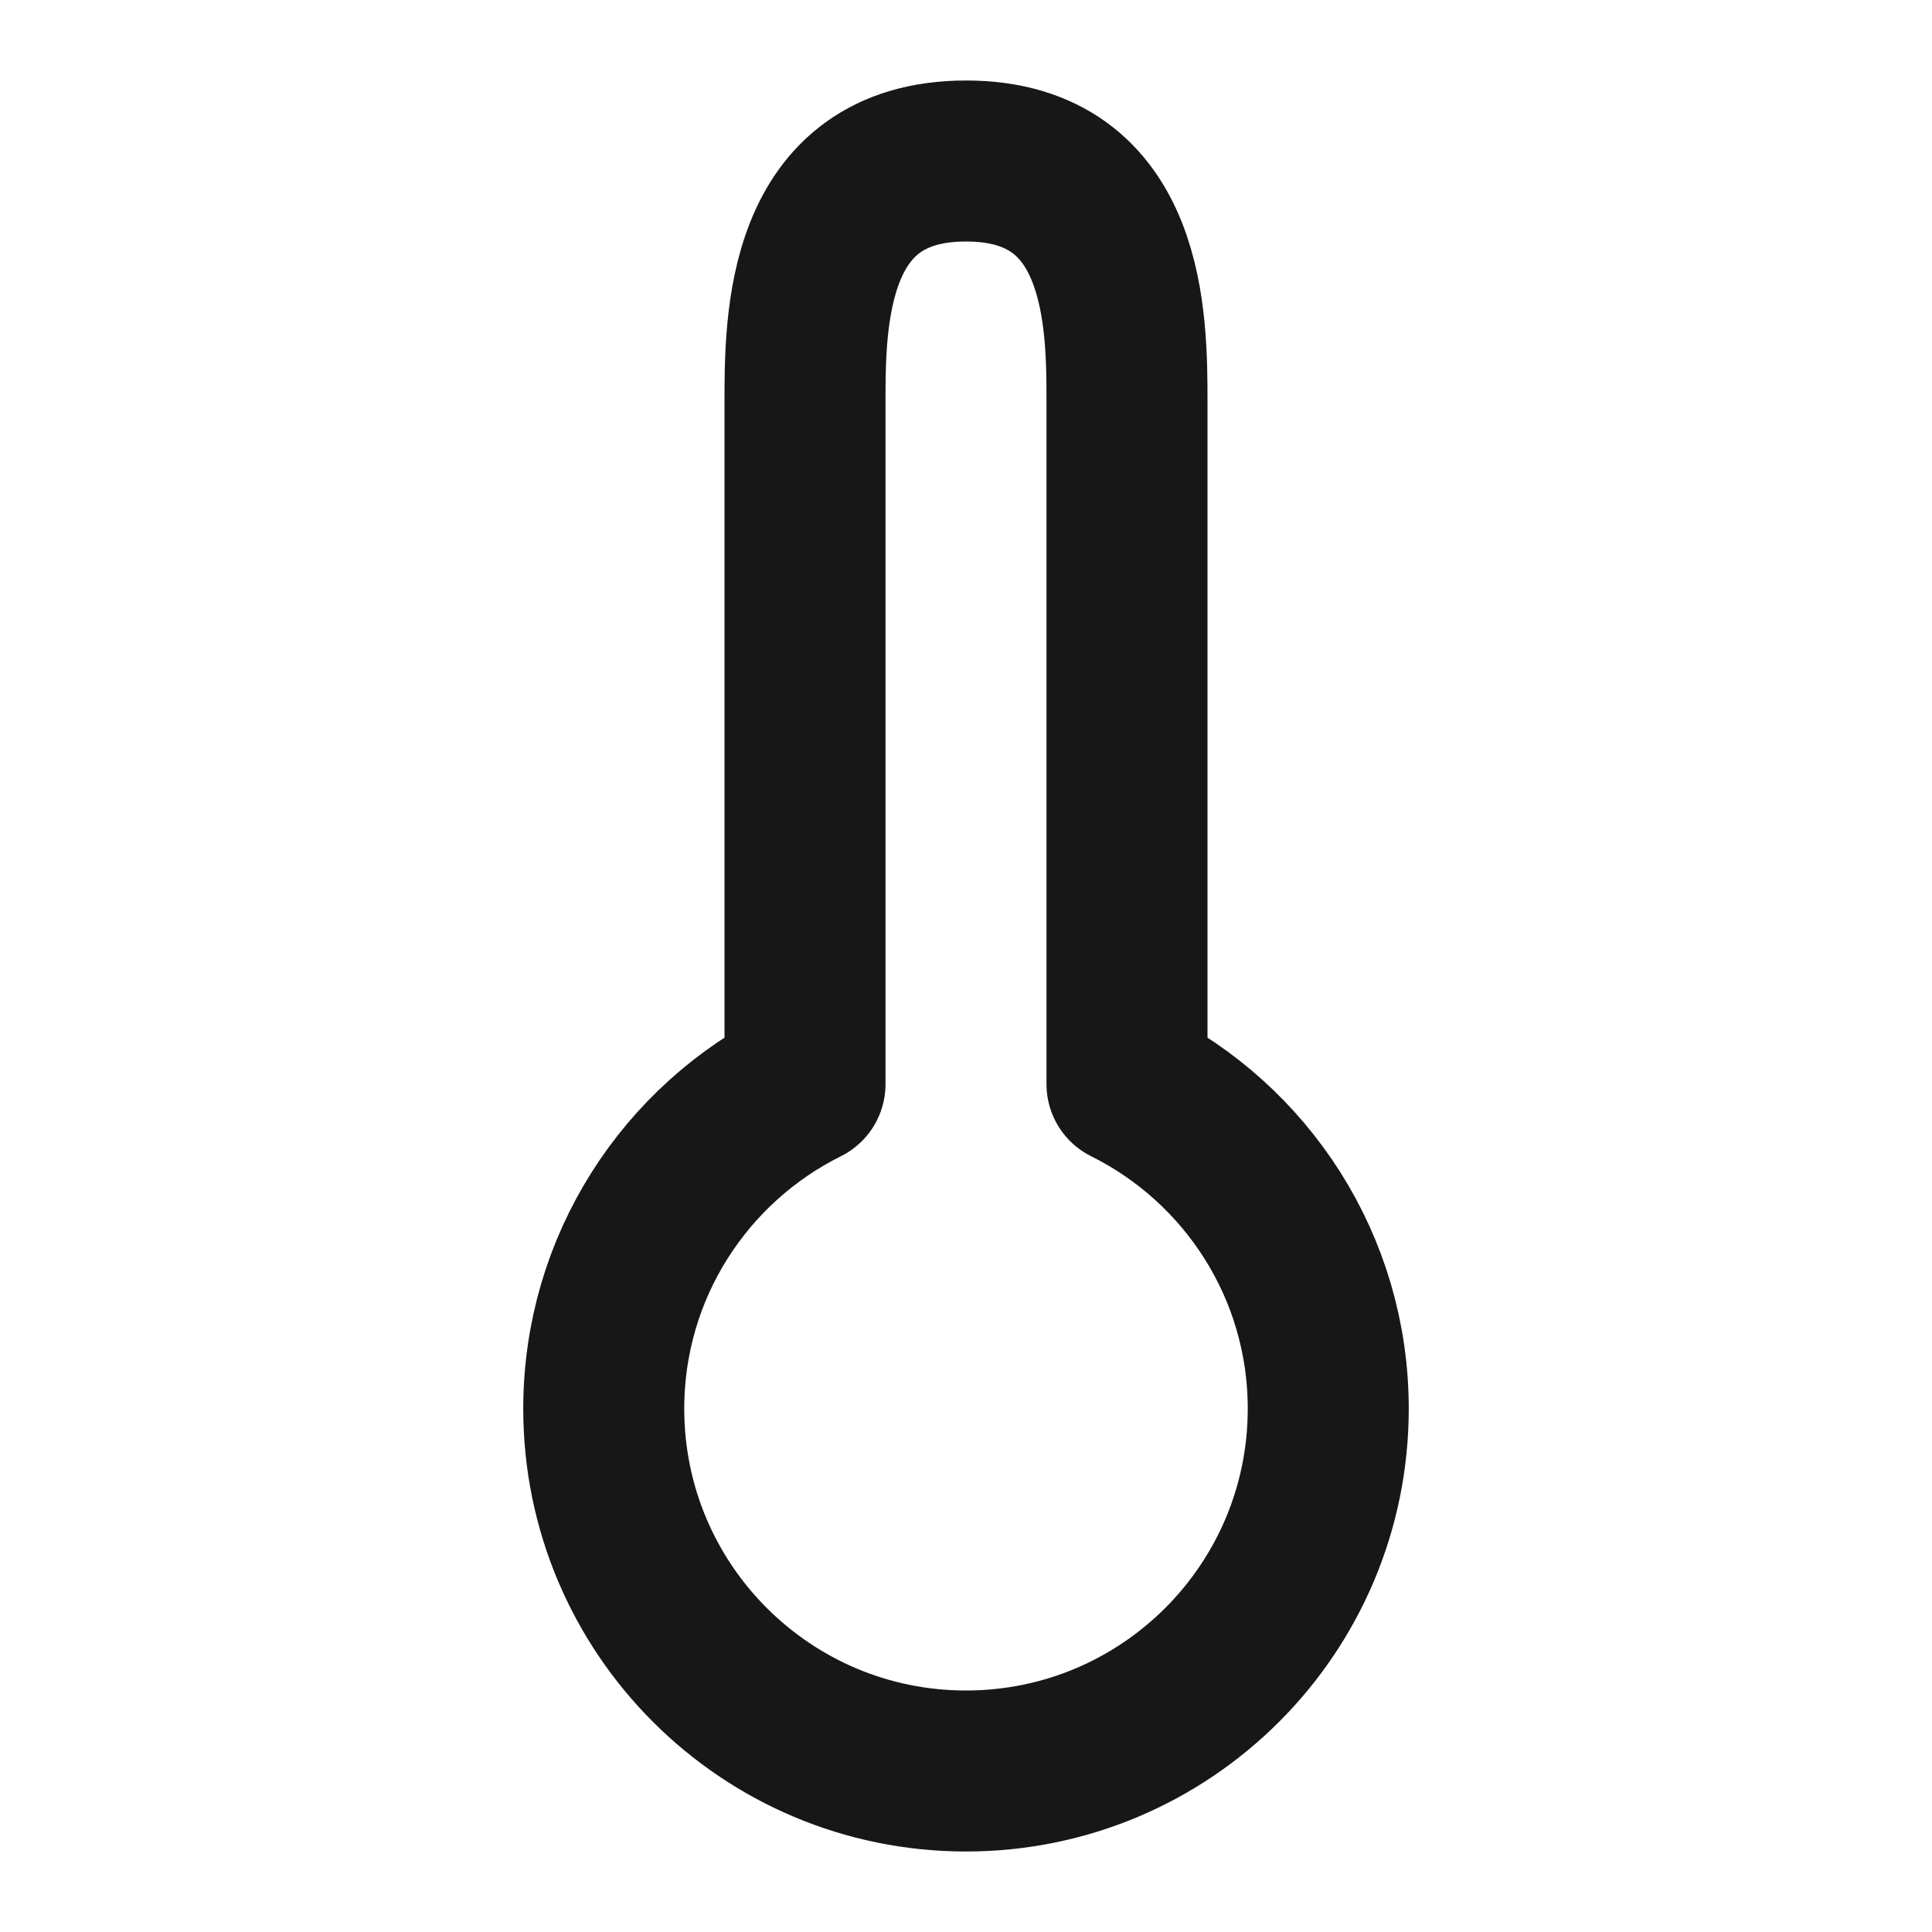 <?xml version="1.0" encoding="UTF-8"?><svg width="24" height="24" viewBox="0 0 48 48" fill="none" xmlns="http://www.w3.org/2000/svg"><path d="M24 44C28.971 44 33 39.971 33 35C33 31.466 30.963 28.408 28 26.936V10C28 8 28 4 24 4C20 4 20 8 20 10V26.936C17.037 28.408 15 31.466 15 35C15 39.971 19.029 44 24 44Z" fill="none" stroke="#171717" stroke-width="4" stroke-linejoin="round"/></svg>